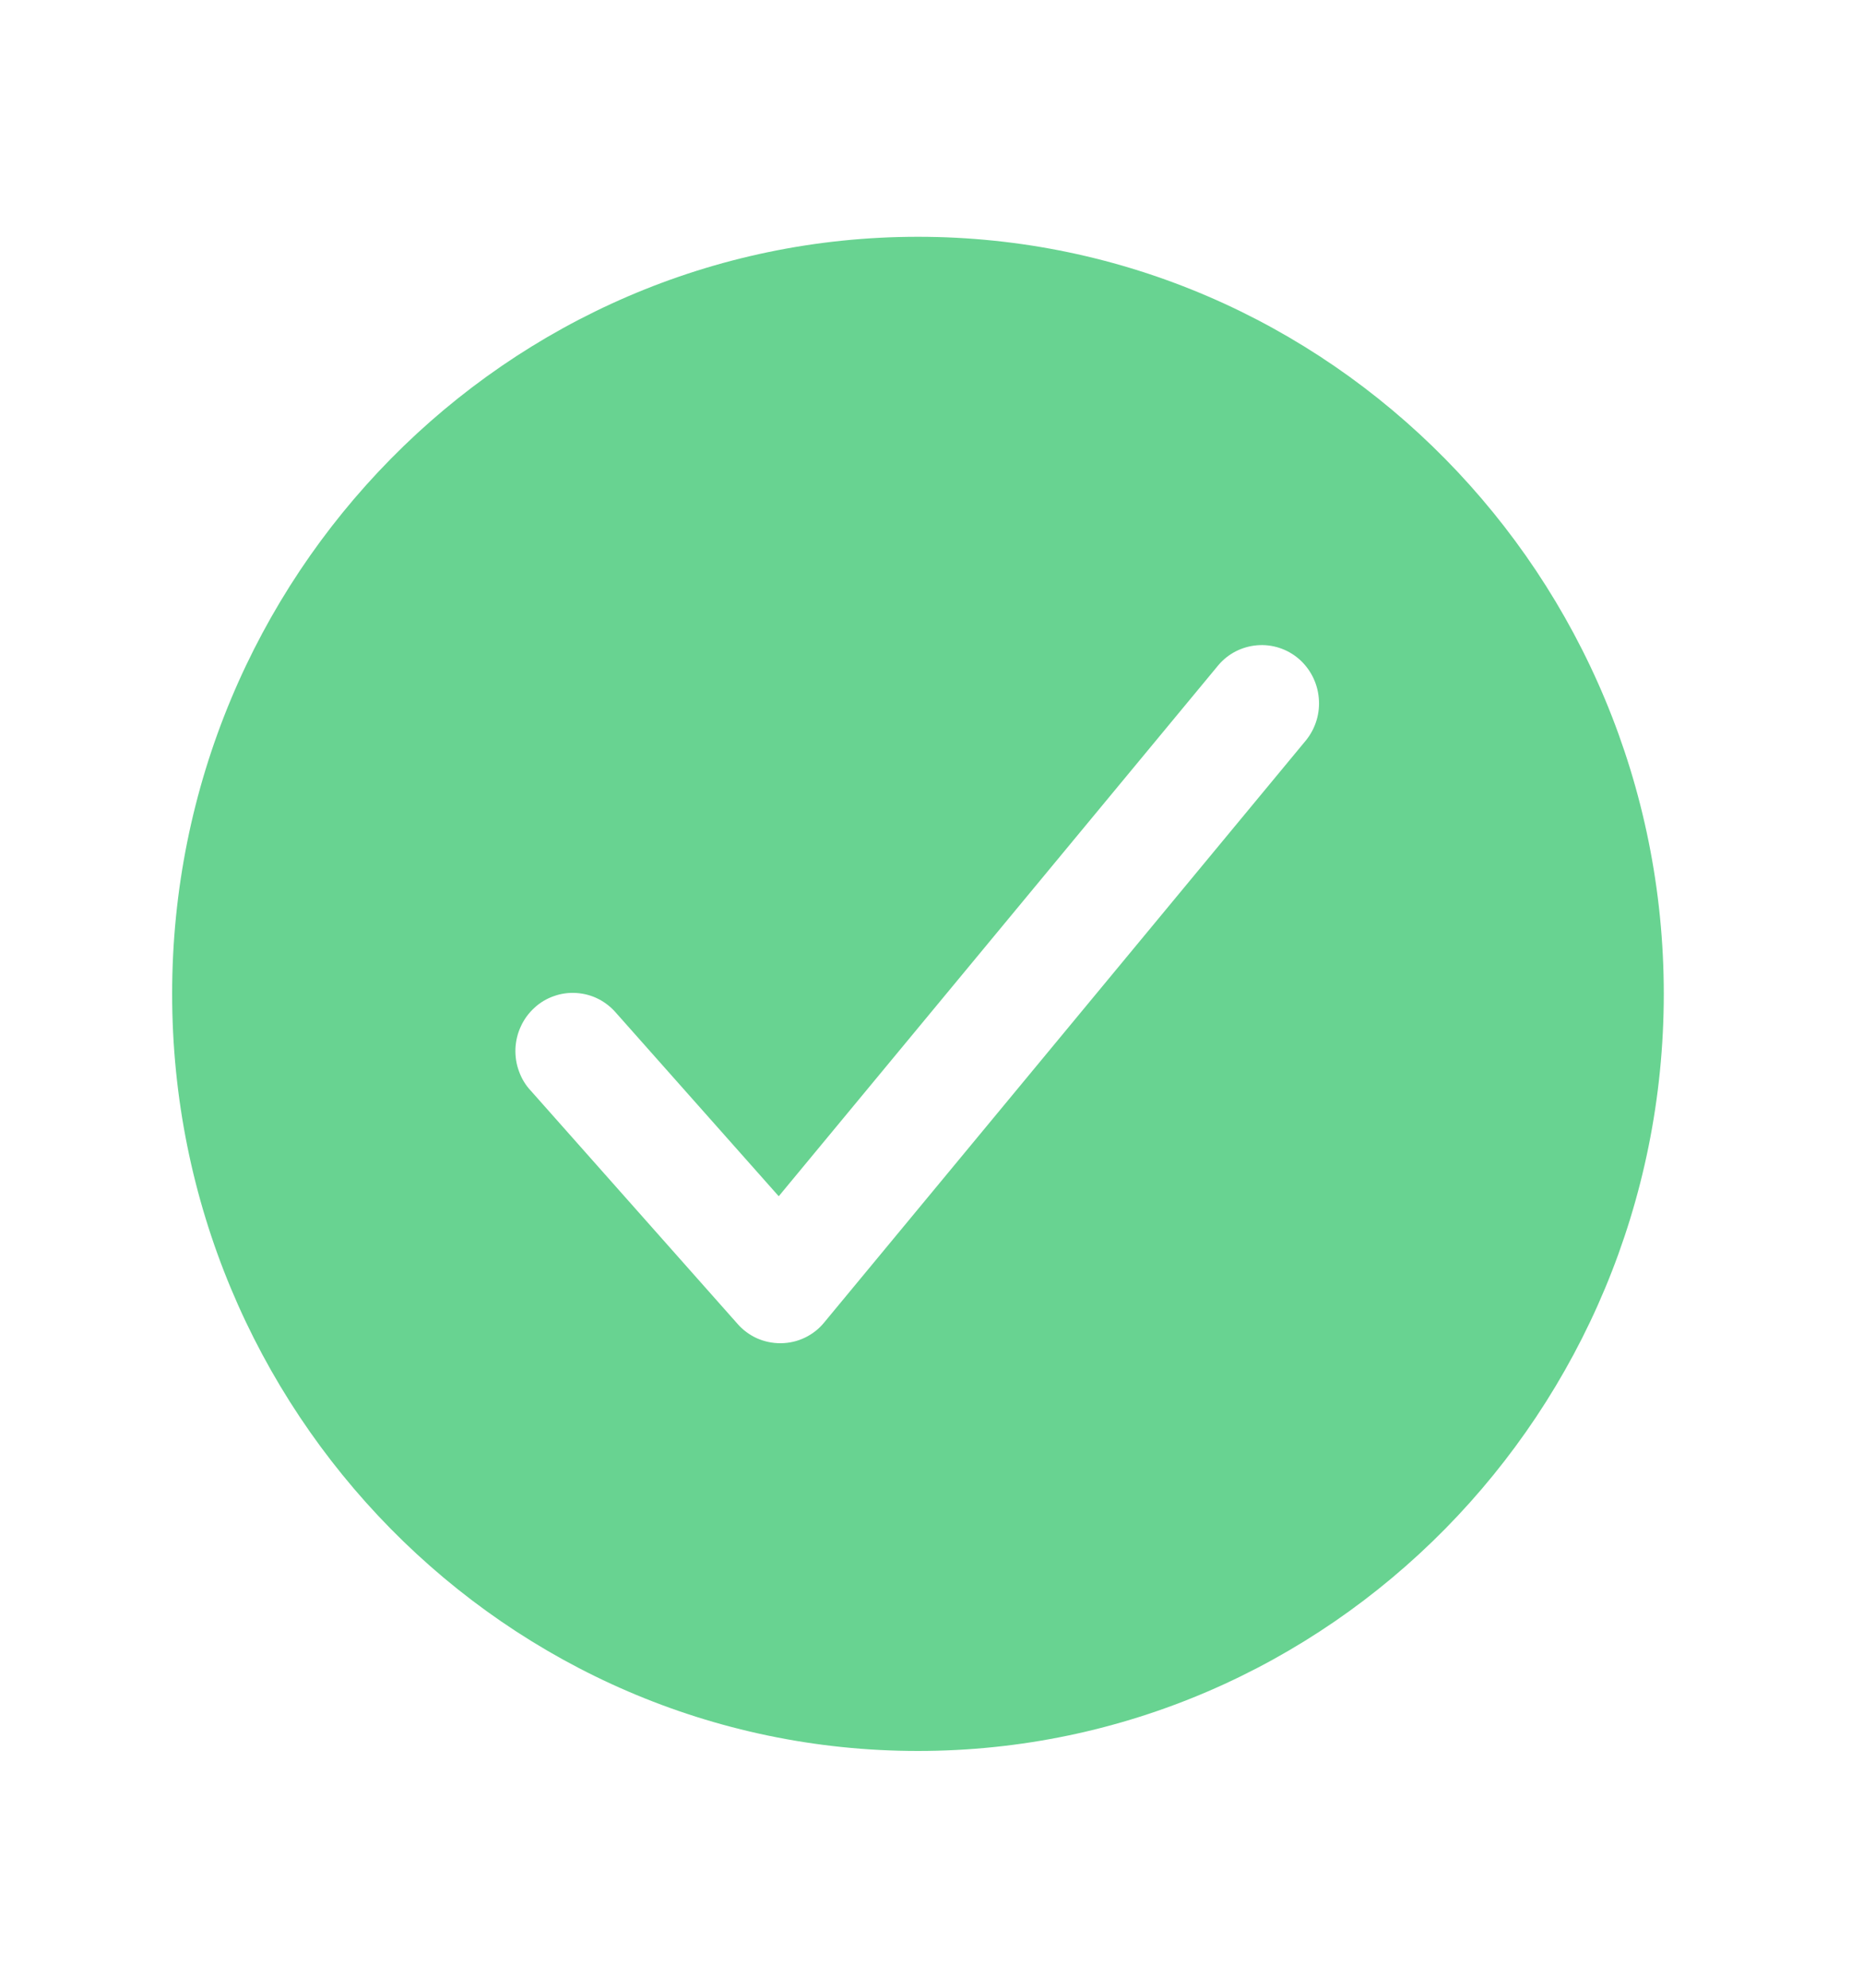 <svg width="15" height="16" viewBox="0 0 15 16" fill="none" xmlns="http://www.w3.org/2000/svg">
<path d="M7.391 1.906C4.08 1.906 1.386 4.64 1.386 8C1.386 11.36 4.08 14.094 7.391 14.094C10.702 14.094 13.396 11.36 13.396 8C13.396 4.64 10.702 1.906 7.391 1.906ZM10.516 5.958L6.636 10.645C6.594 10.697 6.541 10.738 6.481 10.767C6.421 10.796 6.356 10.811 6.29 10.812H6.282C6.217 10.812 6.153 10.798 6.094 10.772C6.035 10.745 5.982 10.706 5.939 10.657L4.276 8.782C4.233 8.737 4.2 8.683 4.179 8.624C4.157 8.566 4.148 8.504 4.15 8.441C4.153 8.379 4.167 8.318 4.194 8.261C4.22 8.204 4.257 8.154 4.303 8.112C4.348 8.07 4.402 8.038 4.46 8.018C4.518 7.997 4.58 7.989 4.641 7.993C4.703 7.997 4.763 8.013 4.818 8.041C4.873 8.069 4.922 8.108 4.962 8.155L6.27 9.629L9.809 5.355C9.888 5.261 10.001 5.204 10.122 5.194C10.243 5.184 10.363 5.223 10.456 5.302C10.549 5.382 10.607 5.495 10.618 5.617C10.63 5.74 10.593 5.862 10.516 5.958Z" fill="#68D391"/>
</svg>
